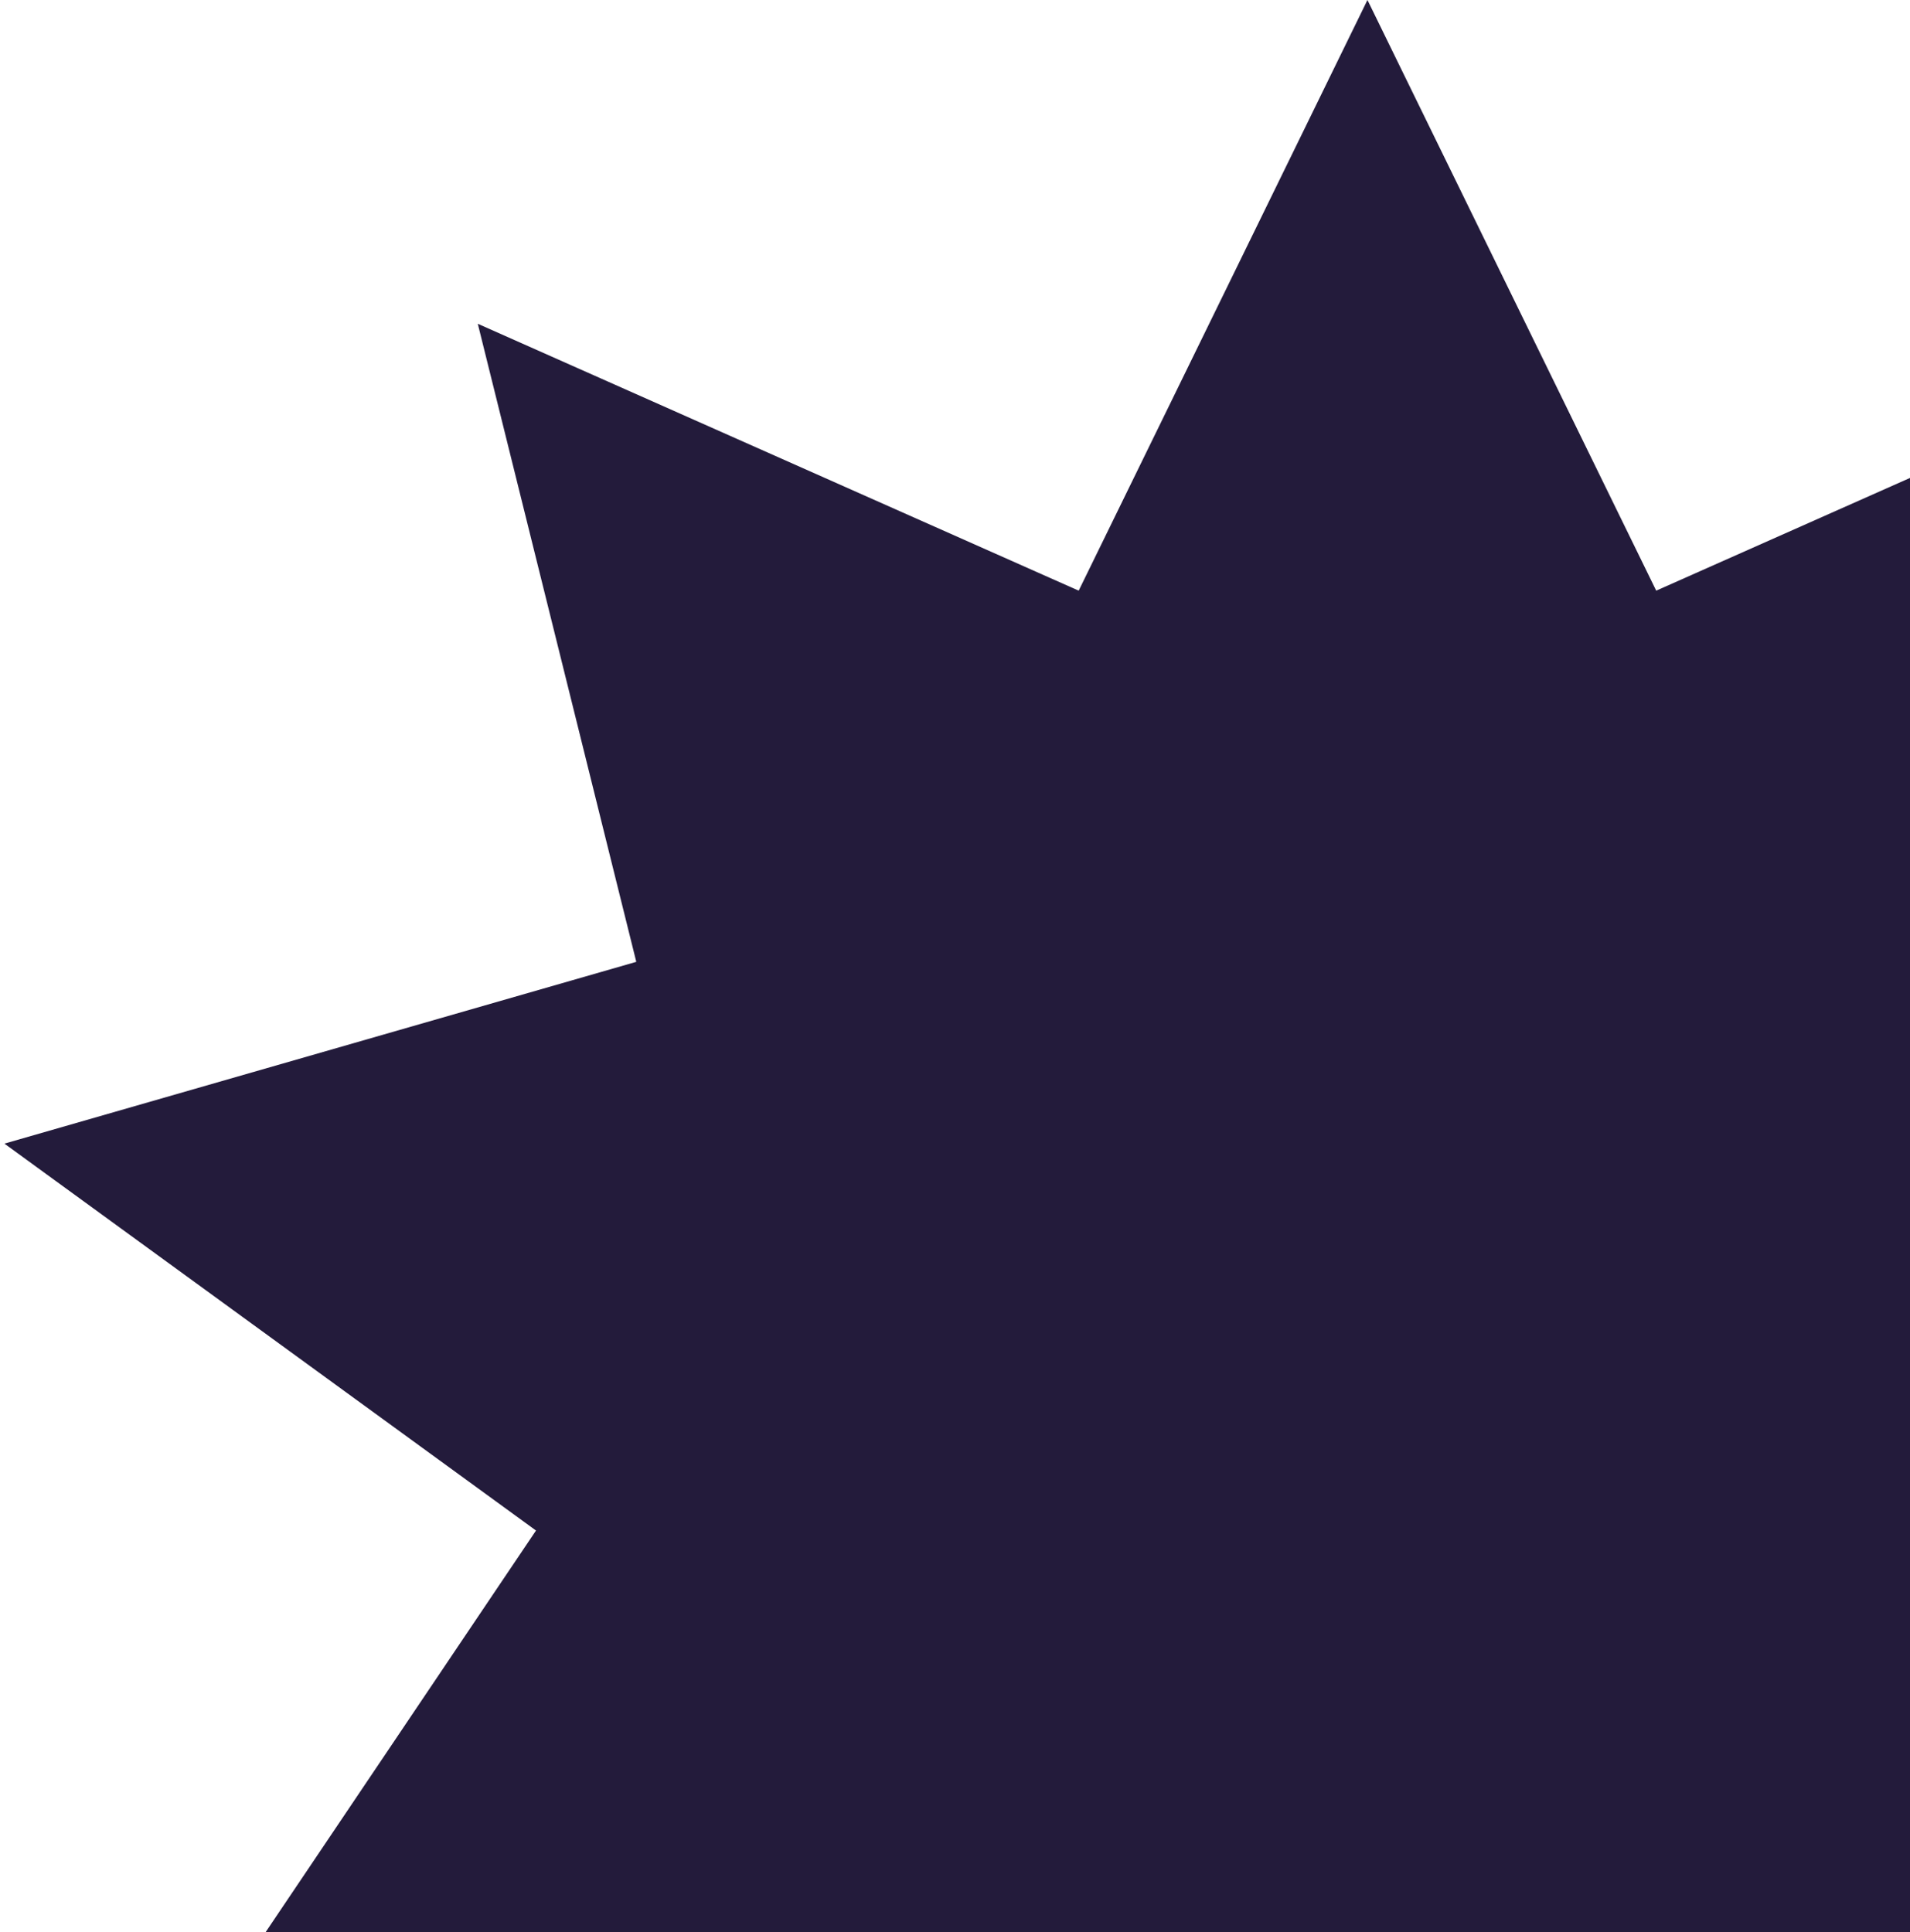 <svg width="345" height="349" viewBox="0 0 345 349" fill="none" xmlns="http://www.w3.org/2000/svg">
<path d="M247 0L299.158 106.697L407.697 58.489L379.069 173.75L493.202 206.588L397.183 276.481L463.506 375L345.025 366.822L332.505 484.923L247 402.5L161.495 484.923L148.975 366.822L30.494 375L96.817 276.481L0.798 206.588L114.931 173.75L86.303 58.489L194.842 106.697L247 0Z" fill="#231B3B"/>
</svg>
